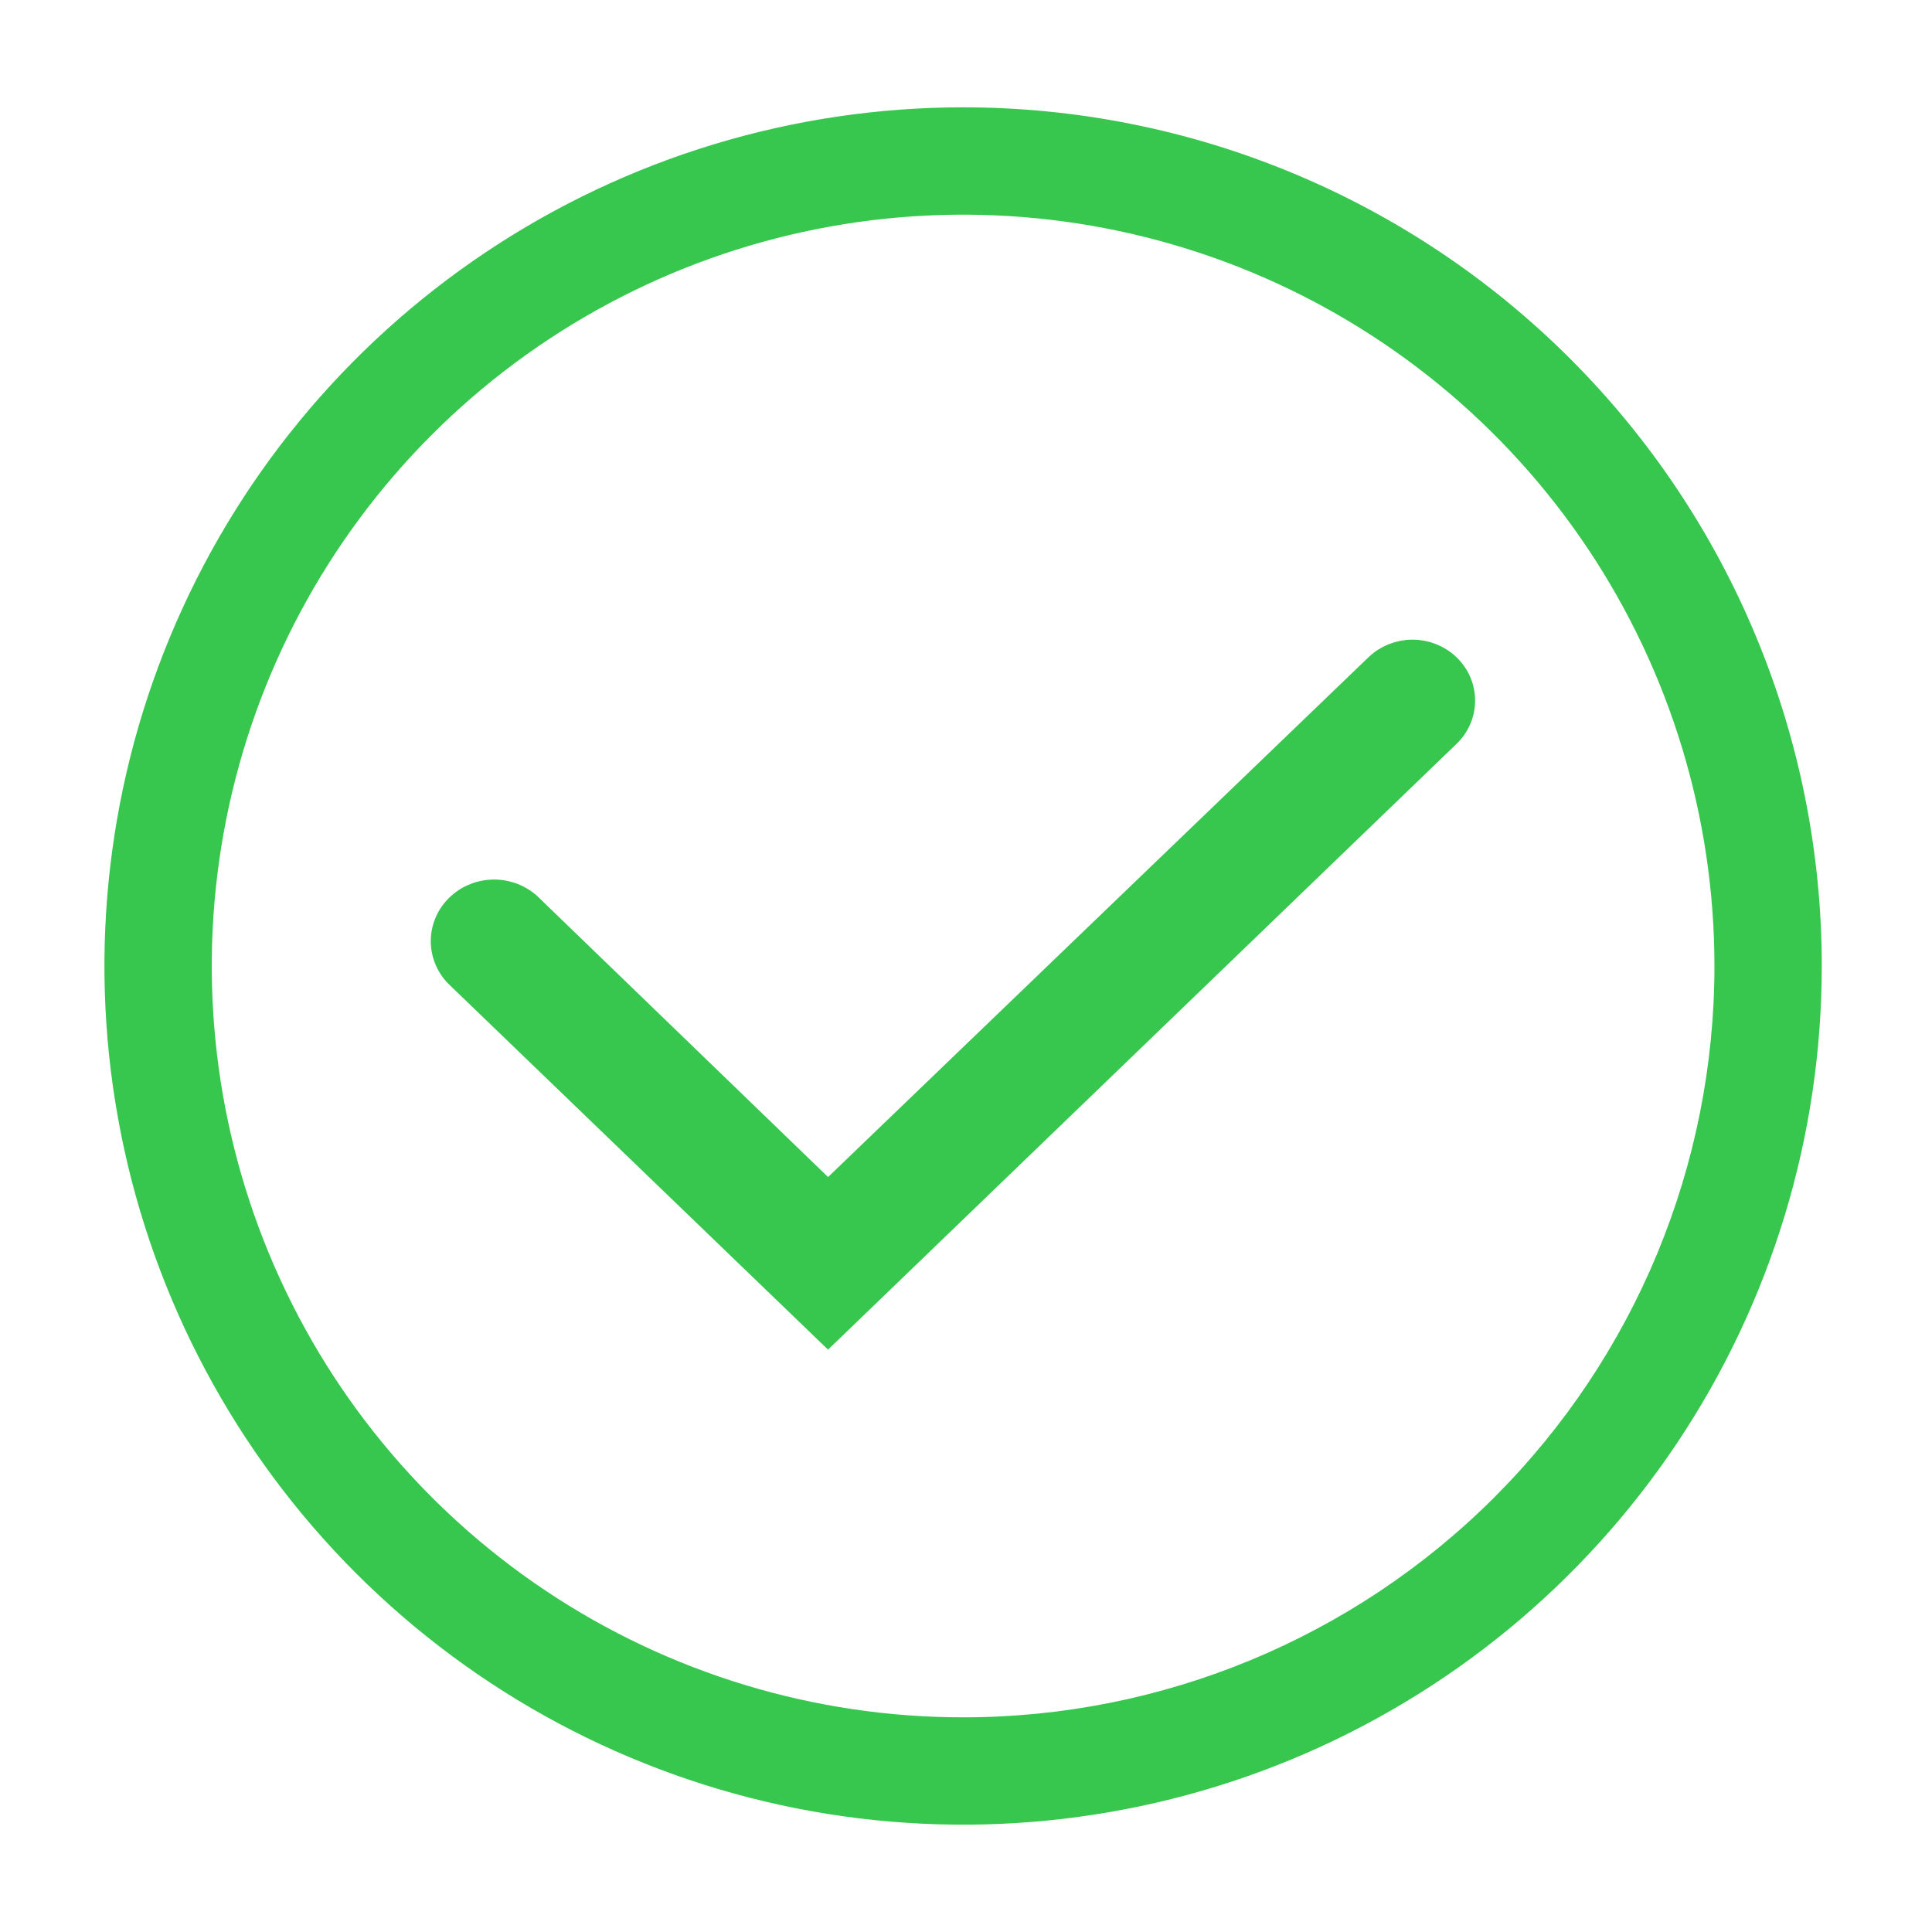 <svg width="74" height="74" viewBox="0 0 74 74" fill="none" xmlns="http://www.w3.org/2000/svg">
<path d="M36.889 4.111C30.384 4.111 24.025 6.04 18.617 9.654C13.208 13.268 8.993 18.404 6.504 24.414C4.014 30.424 3.363 37.037 4.632 43.416C5.901 49.796 9.033 55.657 13.633 60.256C18.233 64.856 24.093 67.988 30.473 69.257C36.852 70.526 43.465 69.875 49.475 67.386C55.485 64.896 60.621 60.681 64.235 55.272C67.849 49.864 69.778 43.505 69.778 37C69.778 28.277 66.313 19.912 60.145 13.744C53.977 7.576 45.612 4.111 36.889 4.111ZM36.889 65.778C31.197 65.778 25.633 64.09 20.901 60.928C16.168 57.766 12.48 53.272 10.302 48.013C8.124 42.755 7.554 36.968 8.664 31.386C9.774 25.804 12.515 20.676 16.54 16.651C20.565 12.627 25.692 9.886 31.275 8.775C36.857 7.665 42.643 8.235 47.902 10.413C53.16 12.591 57.655 16.28 60.817 21.012C63.979 25.745 65.667 31.308 65.667 37C65.667 44.633 62.635 51.952 57.238 57.349C51.841 62.746 44.521 65.778 36.889 65.778Z" fill="#37C64E"/>
<path d="M55.439 25.533C55.084 25.192 54.603 25 54.102 25C53.601 25 53.121 25.192 52.765 25.533L31.716 45.778L20.338 34.785C19.991 34.423 19.51 34.209 18.999 34.19C18.489 34.172 17.992 34.349 17.617 34.684C17.242 35.02 17.021 35.485 17.001 35.978C16.982 36.471 17.166 36.952 17.513 37.314L31.716 51L55.439 28.134C55.617 27.964 55.758 27.762 55.854 27.538C55.95 27.315 56 27.076 56 26.834C56 26.592 55.95 26.352 55.854 26.129C55.758 25.906 55.617 25.703 55.439 25.533Z" fill="#37C64E" stroke="#37C64E"/>
</svg>

